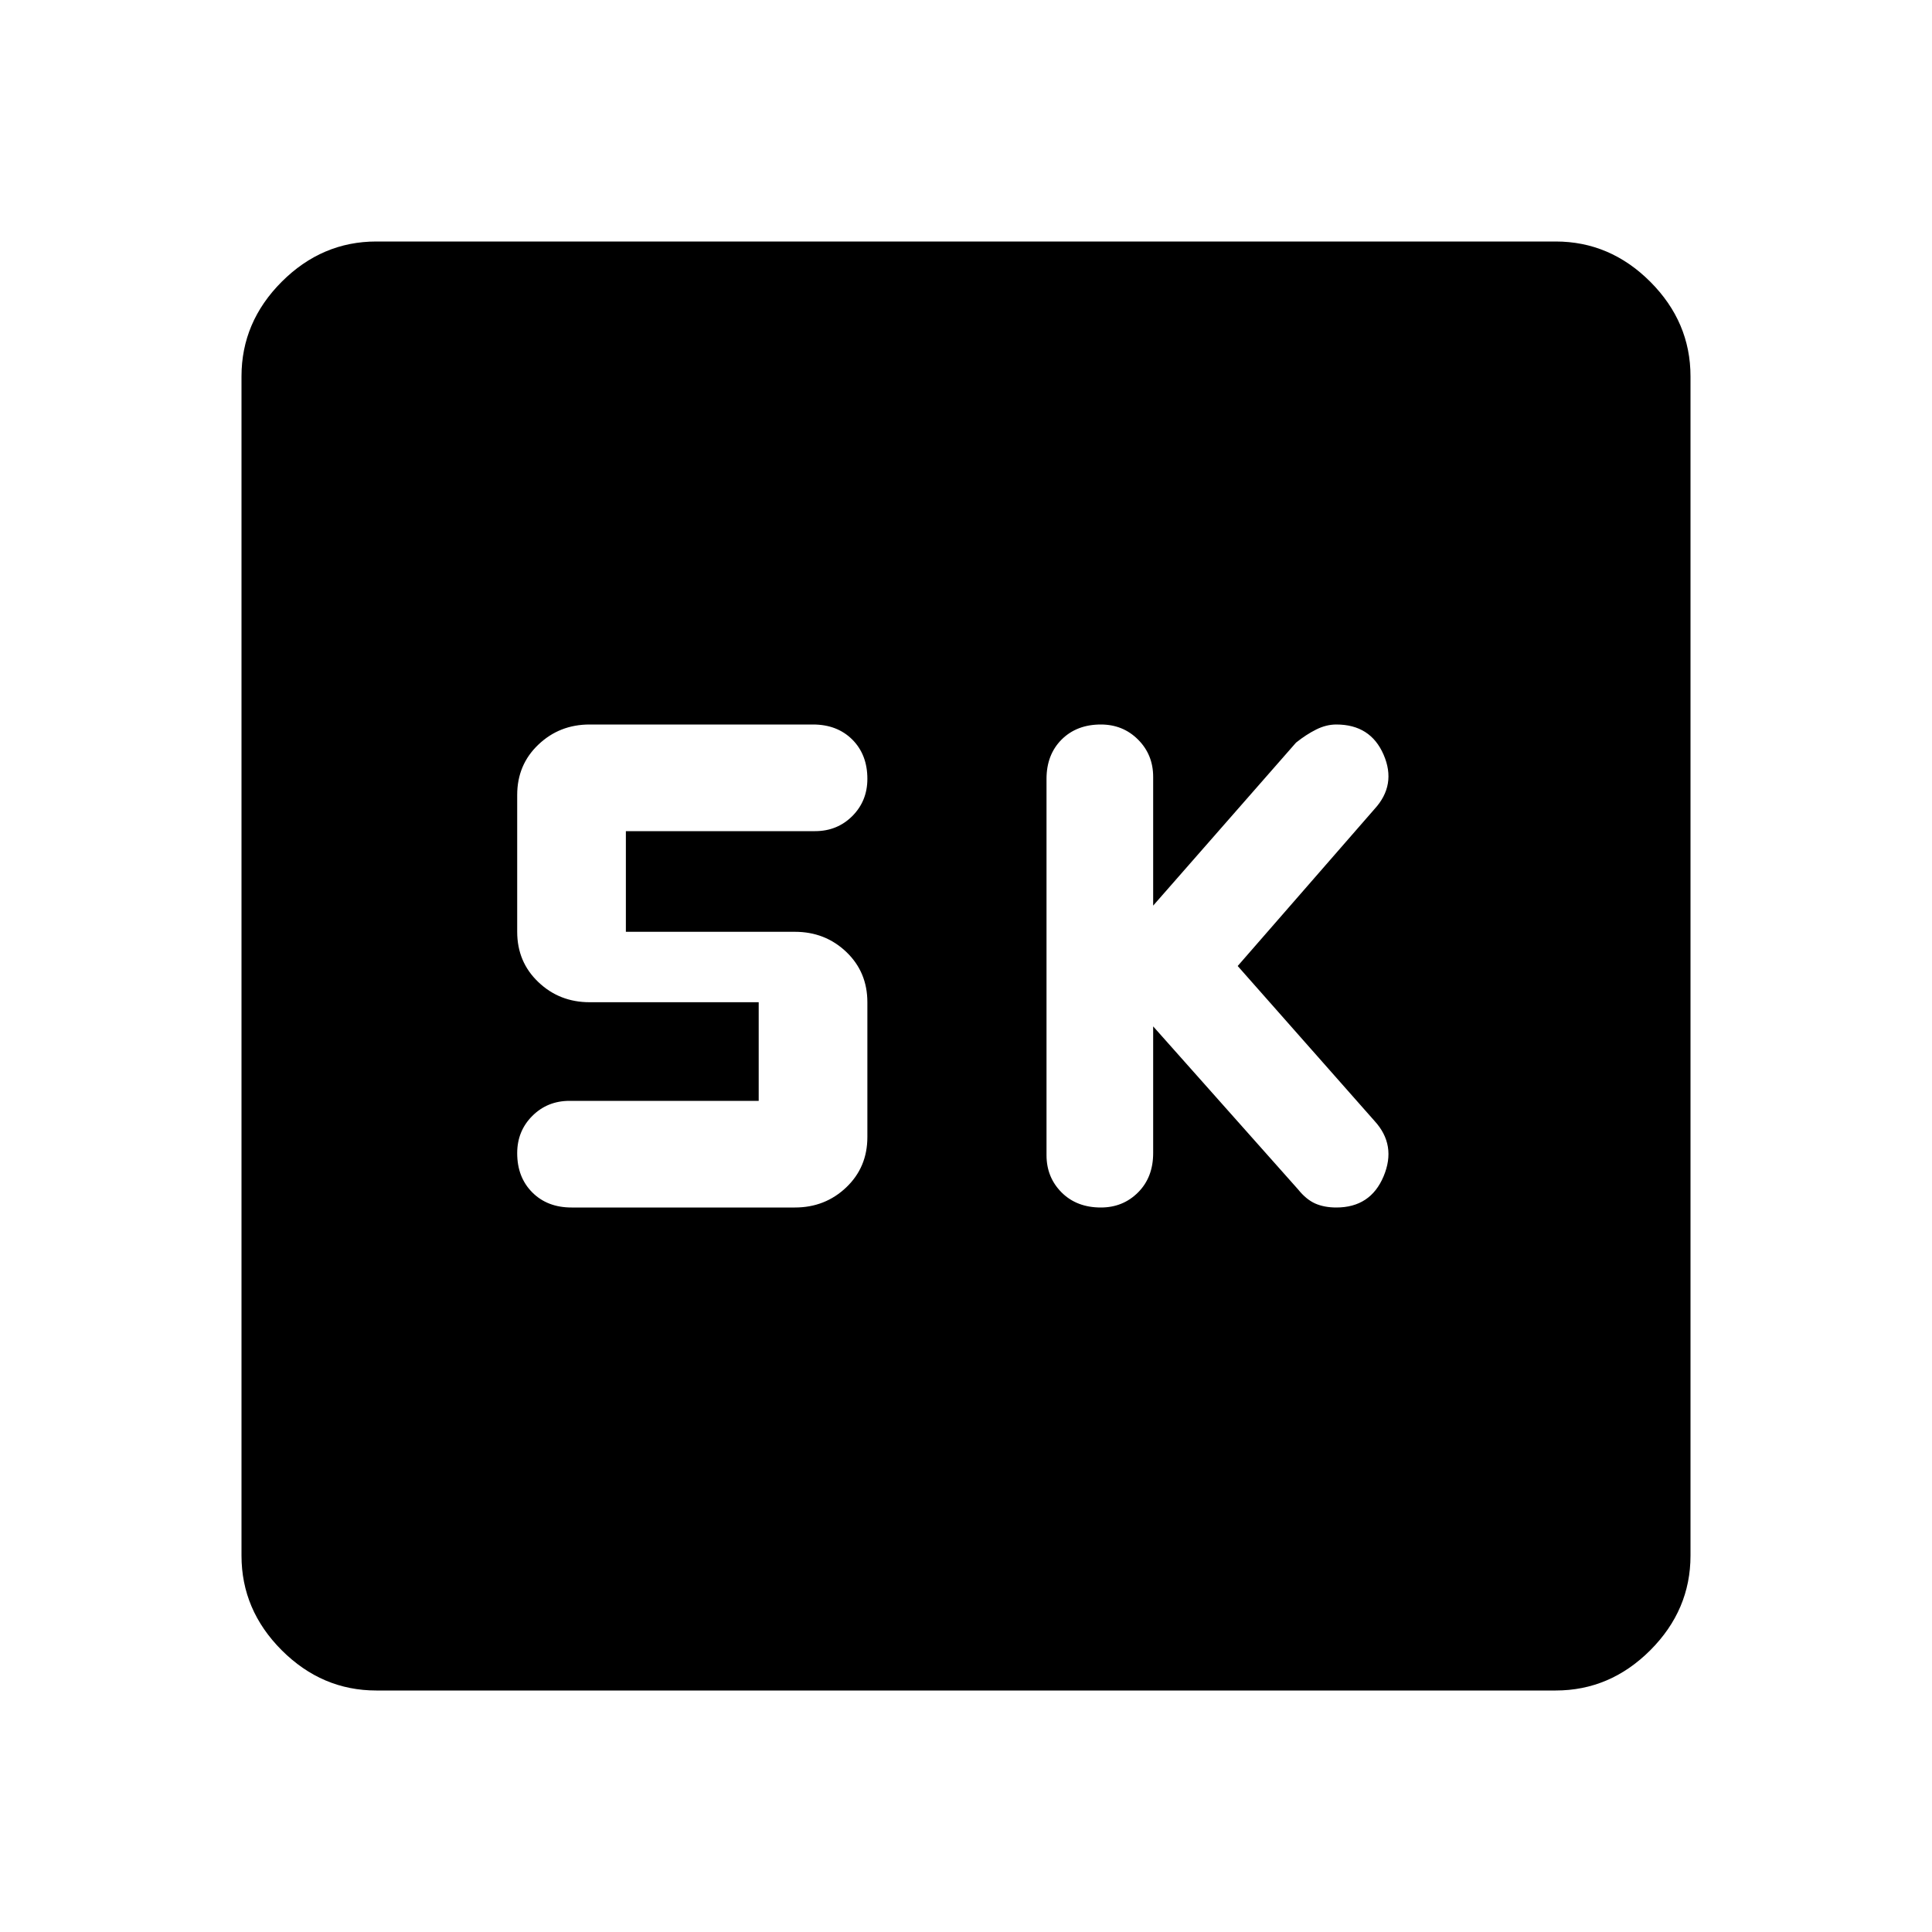 <svg xmlns="http://www.w3.org/2000/svg" height="40" width="40"><path d="M22.792 25q.458 0 .77-.312.313-.313.313-.813V21.25l3 3.375q.167.208.354.292.188.083.438.083.708 0 .979-.646t-.188-1.146L25.625 20l2.833-3.25q.459-.5.188-1.125T27.667 15q-.209 0-.417.104t-.417.271l-2.958 3.375v-2.667q0-.458-.313-.771-.312-.312-.77-.312-.5 0-.813.312-.312.313-.312.813v7.792q0 .458.312.771.313.312.813.312Zm-10.959 0h4.625q.625 0 1.063-.417.437-.416.437-1.041V20.75q0-.625-.437-1.042-.438-.416-1.063-.416h-3.5v-2.084h3.917q.458 0 .771-.312.312-.313.312-.771 0-.5-.312-.813-.313-.312-.813-.312h-4.625q-.625 0-1.062.417-.438.416-.438 1.041v2.834q0 .625.438 1.041.437.417 1.062.417h3.5v2.042h-3.916q-.459 0-.771.312-.313.313-.313.771 0 .5.313.813.312.312.812.312ZM7.792 35q-1.125 0-1.959-.833Q5 33.333 5 32.208V7.792q0-1.125.833-1.959Q6.667 5 7.792 5h24.416q1.125 0 1.959.833.833.834.833 1.959v24.416q0 1.125-.833 1.959-.834.833-1.959.833Z"/></svg>